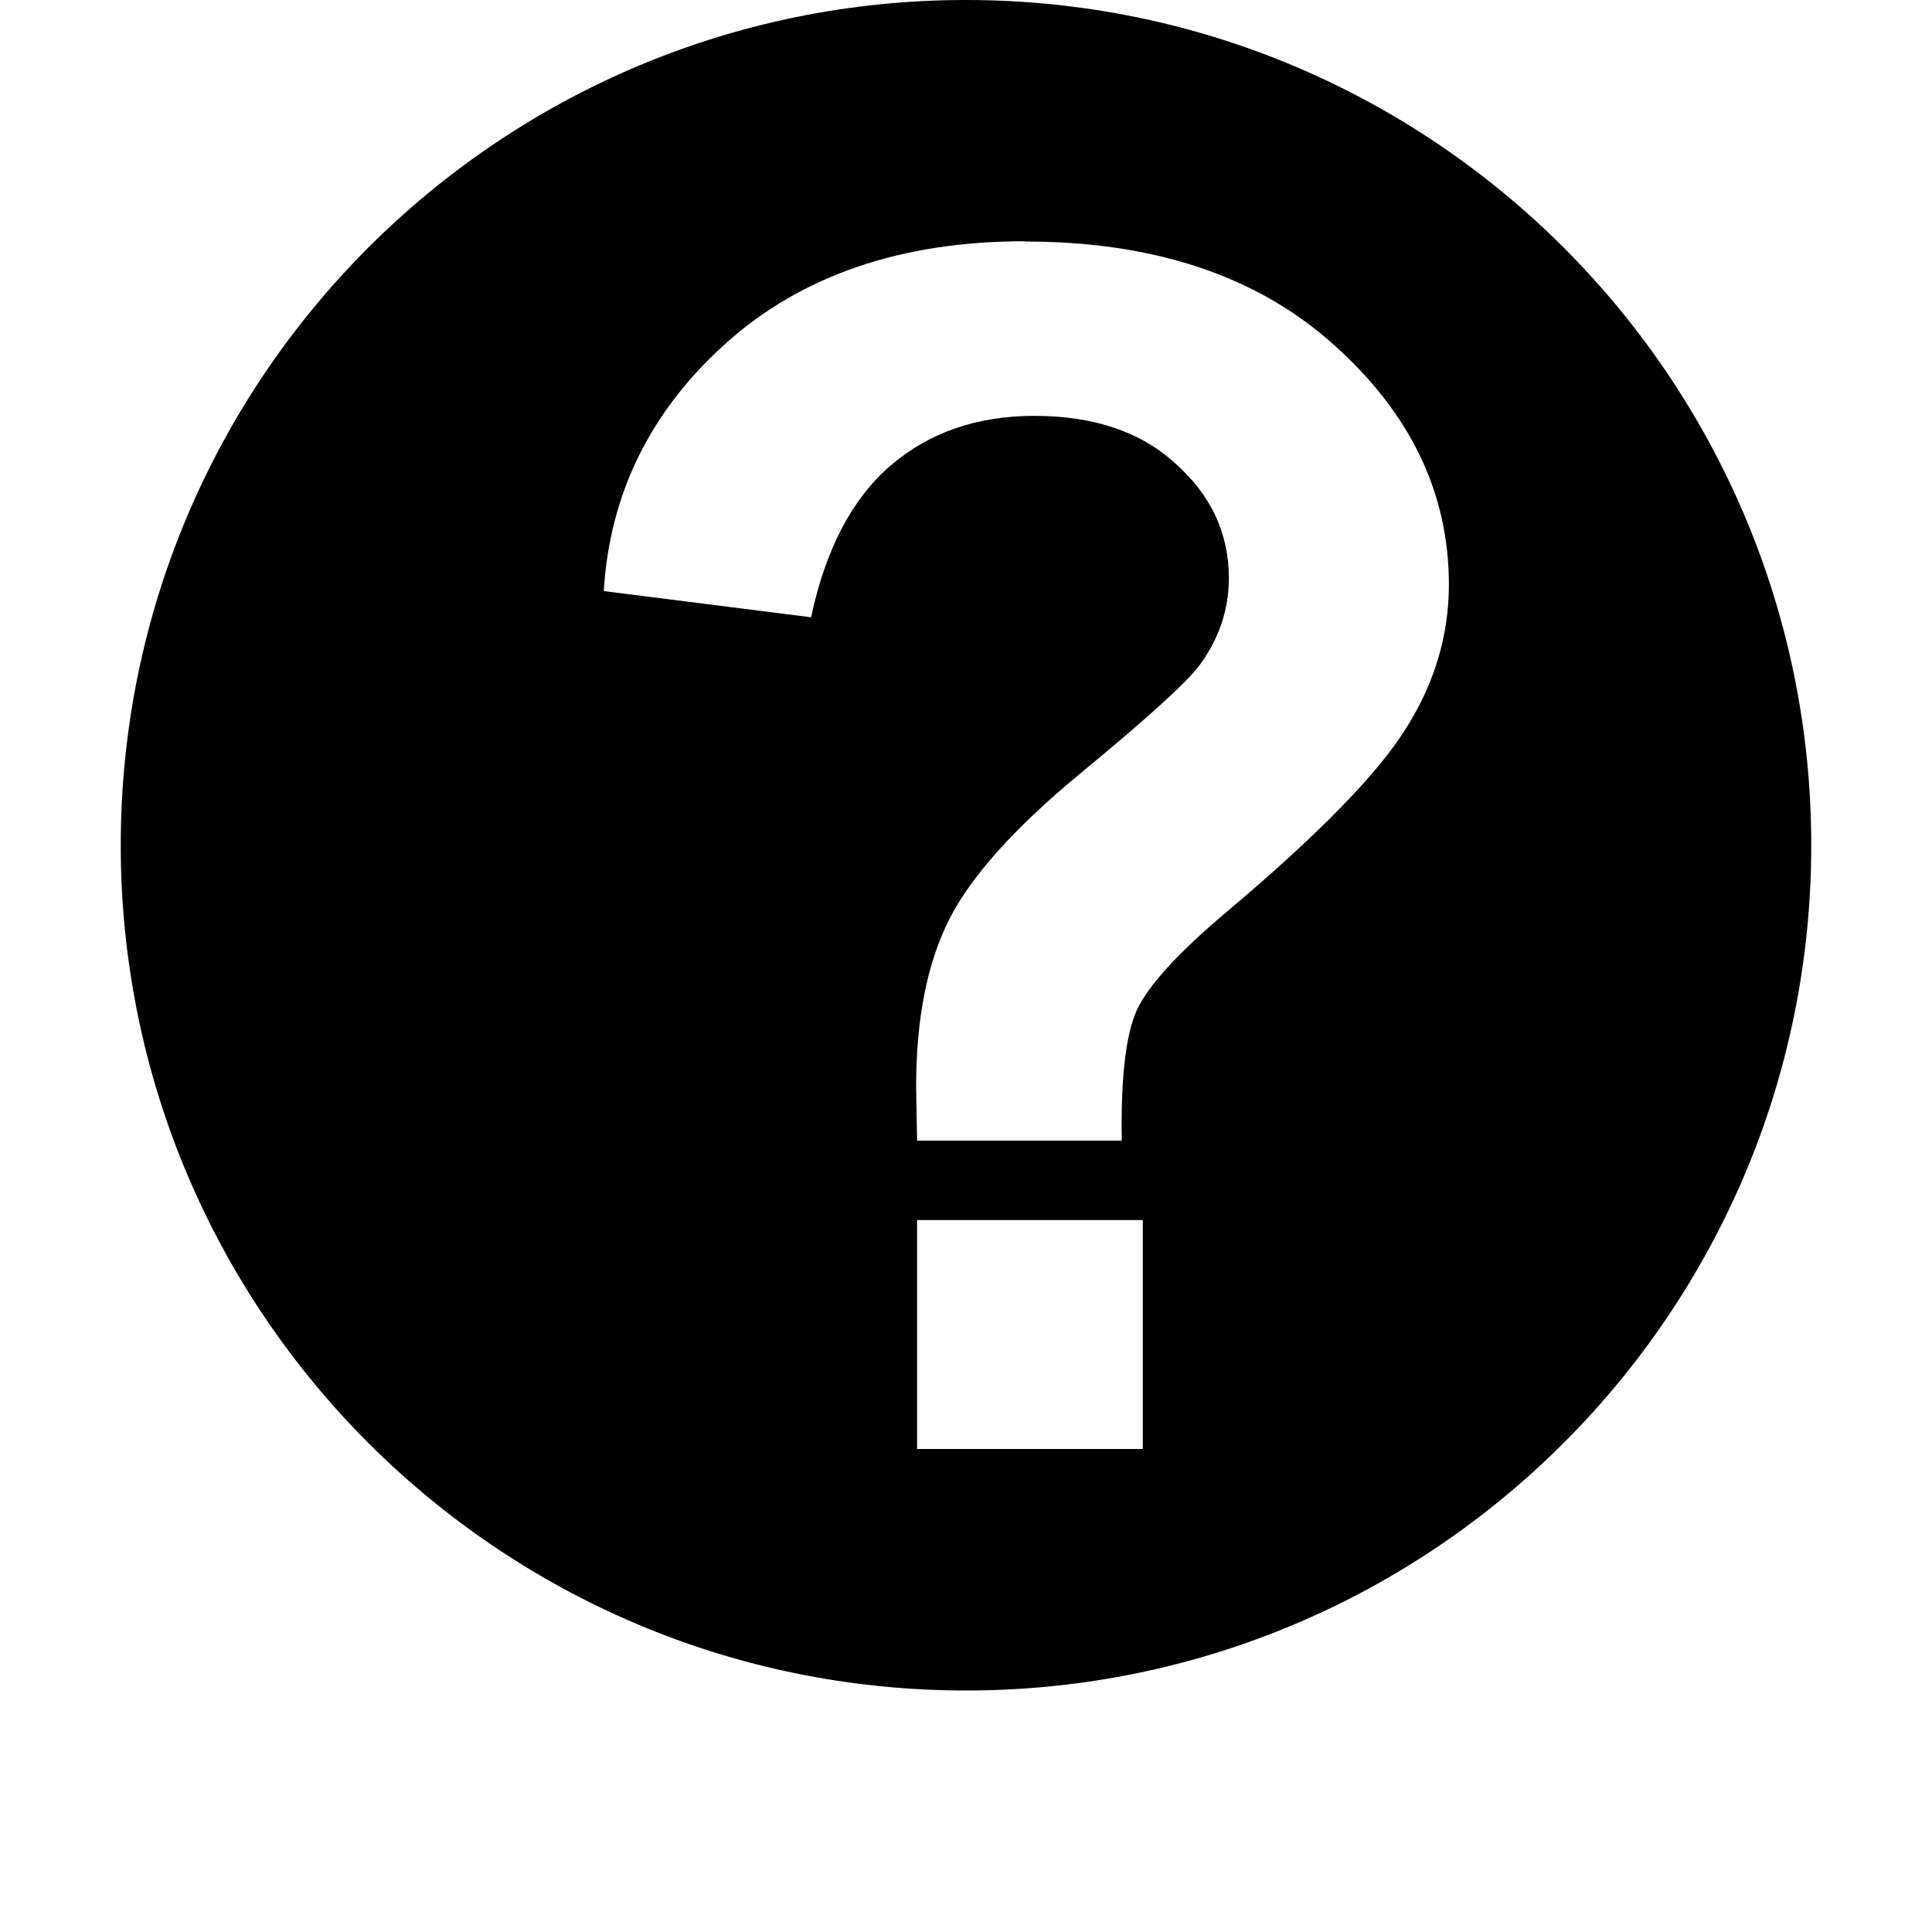 <svg id="svg1" width="16" height="16" fill="currentColor" version="1.1" viewBox="0 0 16 16" xmlns="http://www.w3.org/2000/svg">
<path id="path1" d="m8 0c-3.866 0-7 3.134-7 7 0 3.866 3.134 7 7 7 3.866 0 7-3.134 7-7 0-3.866-3.134-7-7-7zm0.486 2c1.074 0 1.928 0.286 2.562 0.857 0.634 0.567 0.951 1.228 0.951 1.984 0 0.419-0.118 0.816-0.354 1.189-0.231 0.374-0.727 0.882-1.49 1.525-0.395 0.333-0.641 0.602-0.738 0.805-0.093 0.203-0.136 0.564-0.127 1.086h-1.695c-0.004-0.248-0.008-0.397-0.008-0.451 0-0.558 0.092-1.019 0.273-1.379 0.182-0.36 0.546-0.765 1.092-1.215 0.546-0.45 0.87-0.745 0.977-0.885 0.164-0.221 0.248-0.463 0.248-0.729 0-0.369-0.147-0.684-0.439-0.945-0.288-0.266-0.679-0.398-1.172-0.398-0.475 0-0.872 0.138-1.191 0.412-0.319 0.275-0.538 0.693-0.658 1.256l-1.717-0.217c0.049-0.806 0.386-1.49 1.012-2.053 0.63-0.563 1.454-0.844 2.475-0.844zm-0.891 8.104h1.869v1.896h-1.869z"/>
</svg>
